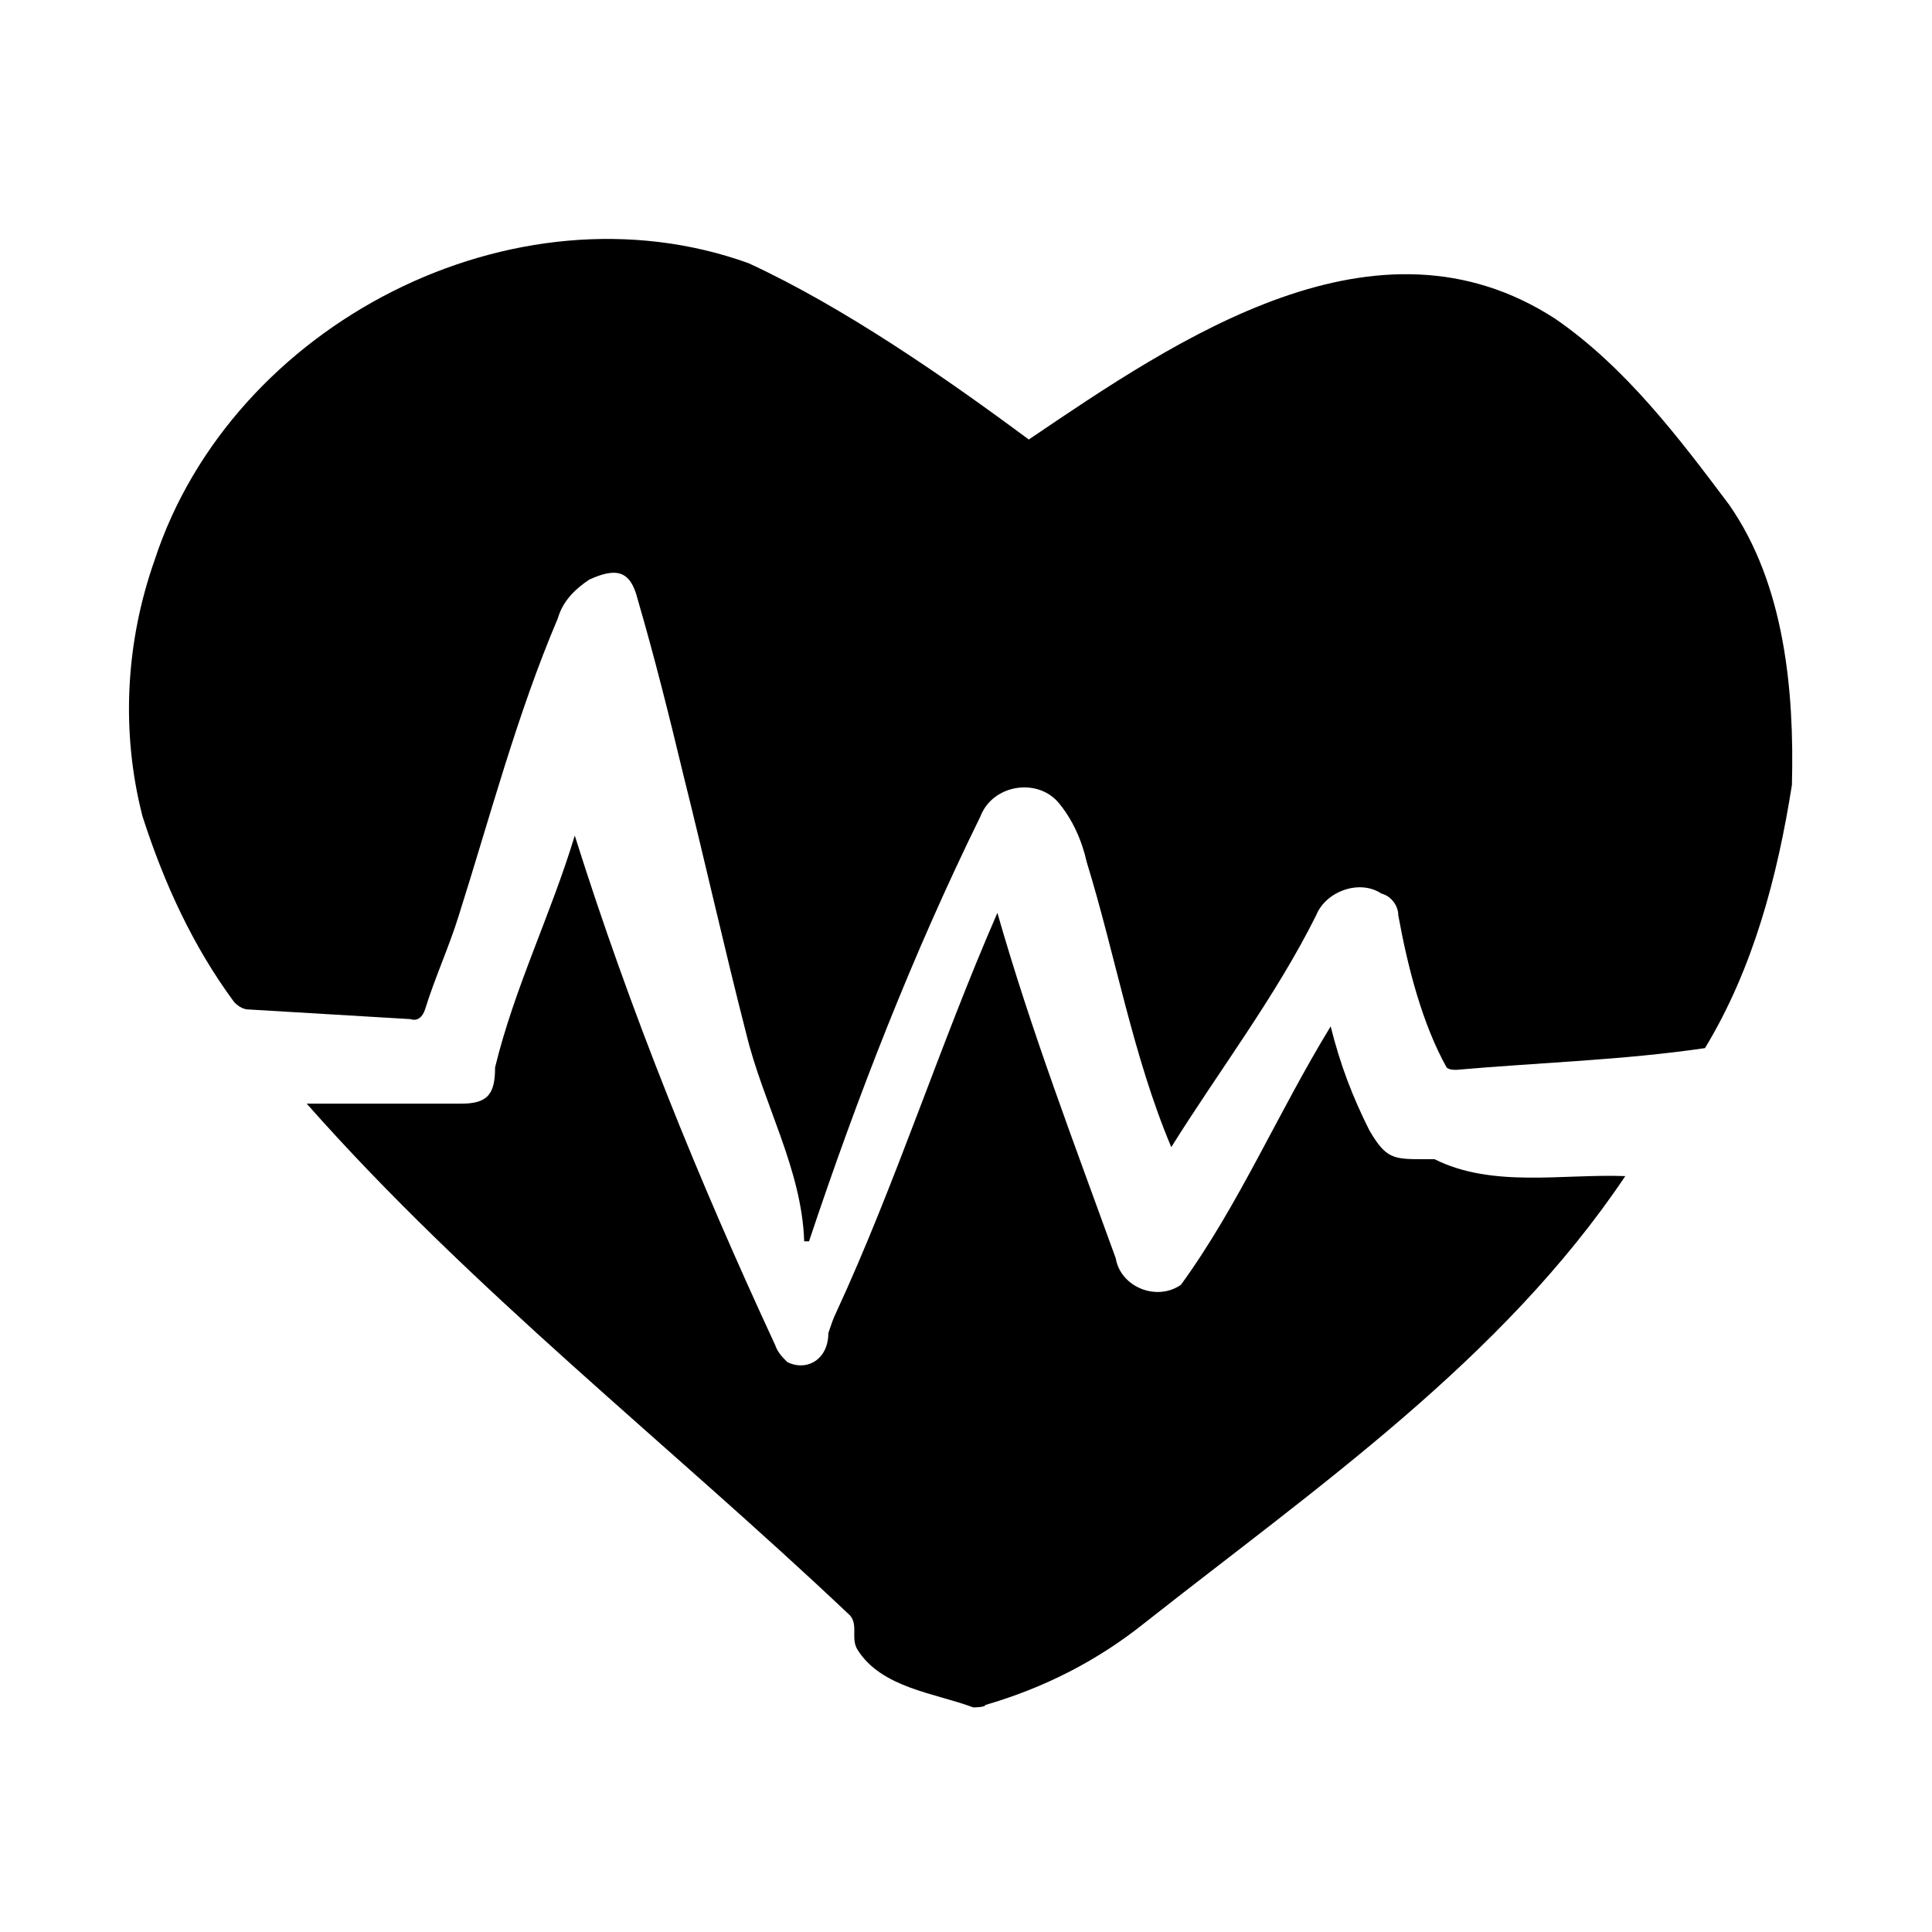 <svg xmlns="http://www.w3.org/2000/svg" viewBox="0 0 80 80"><path d="M74.2 32.5c-.6 3.8-1.6 7.6-3.6 10.9-3.4.5-6.9.6-10.3.9-.1 0-.3 0-.4-.1-1-1.8-1.6-4.1-2-6.3 0-.4-.3-.8-.7-.9-.9-.6-2.3-.1-2.7.9-1.7 3.4-4 6.4-6 9.6-1.6-3.8-2.3-7.9-3.5-11.8-.2-.9-.6-1.8-1.2-2.5-.9-1-2.7-.7-3.2.6-2.8 5.7-5.1 11.6-7.1 17.6h-.2c-.1-3-1.7-5.7-2.4-8.6-.9-3.5-1.7-7.1-2.6-10.7-.6-2.5-1.2-4.9-1.9-7.3-.3-1.2-.9-1.3-2-.8-.6.4-1.1.9-1.3 1.6-1.7 4-2.8 8.2-4.1 12.3-.4 1.3-1 2.6-1.4 3.9-.1.3-.3.5-.6.4l-6.7-.4c-.2 0-.4-.1-.6-.3-1.7-2.3-2.9-4.9-3.8-7.7-.9-3.5-.7-7.2.5-10.6C9.6 13.4 21.3 7.4 31 10.9c3.9 1.8 8.1 4.7 11.6 7.3 6.2-4.2 14.4-9.8 21.8-5 2.9 2 5.1 4.9 7.2 7.7 2.3 3.3 2.7 7.7 2.6 11.6z"/><path d="M40.3 70.7c-1.6-.6-3.8-.8-4.8-2.4-.3-.5.1-1.1-.4-1.5-7.4-7-15.6-13.4-22.4-21.1h6.4c1.1 0 1.4-.4 1.4-1.5.8-3.3 2.3-6.3 3.3-9.6 2.3 7.3 5.1 14.2 8.3 21.1.1.3.3.5.5.7.8.4 1.7-.1 1.7-1.2.1-.3.2-.6.3-.8 2.5-5.4 4.3-11.1 6.7-16.6 1.4 4.9 3.2 9.6 4.9 14.3.2 1.2 1.7 1.8 2.7 1.1 2.4-3.3 4-7.1 6.2-10.7.4 1.6.9 2.9 1.6 4.3.7 1.2 1 1.2 2.3 1.2h.4c2.4 1.2 5.3.6 7.9.7-5.1 7.6-12.8 12.9-19.9 18.5-2 1.6-4.2 2.7-6.6 3.4 0 .1-.5.1-.5.1z"/></svg>